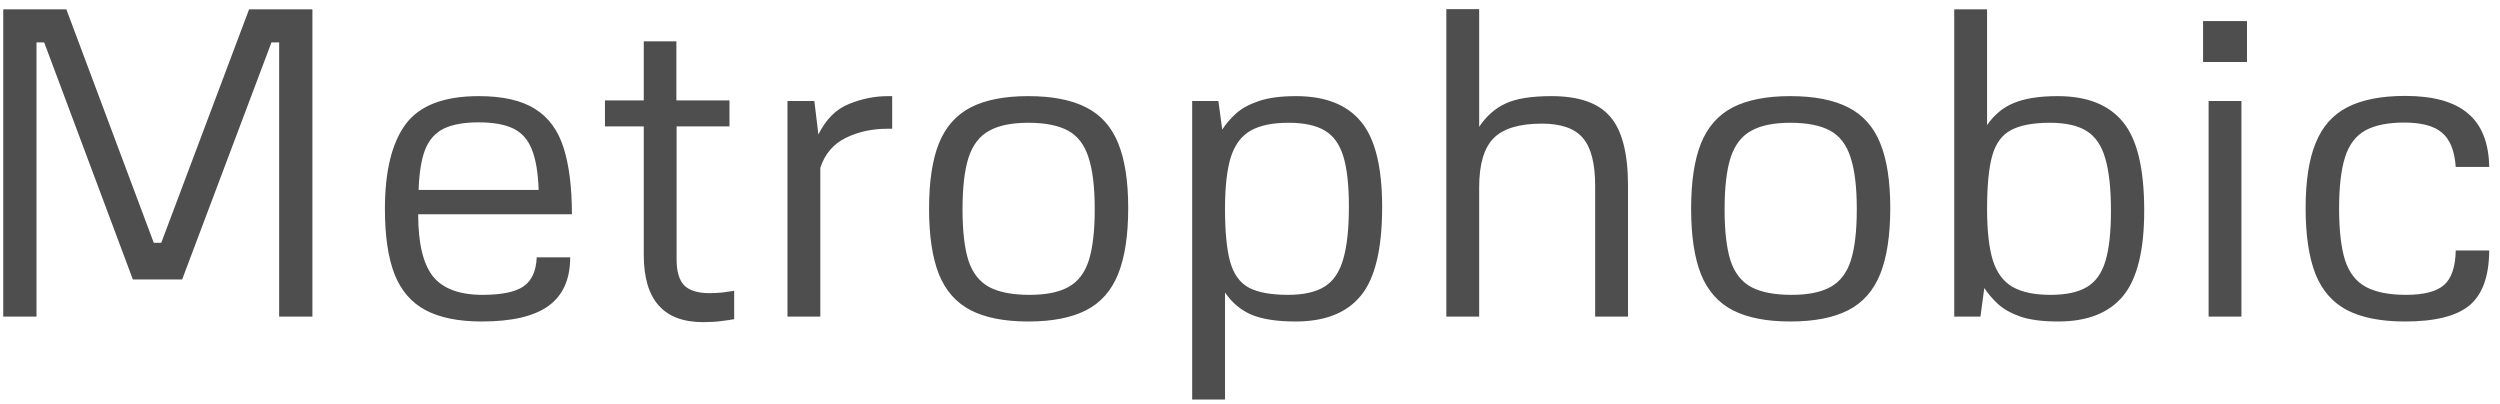 <svg width="229" height="37" viewBox="0 0 229 37" fill="none" xmlns="http://www.w3.org/2000/svg">
<path d="M0.297 29V0.855H6.078L14.086 22.242H14.77L22.816 0.855H28.617V29H25.57V3.883H24.867L16.684 25.602H12.172L4.047 3.883H3.344V29H0.297ZM44.125 29.449C42.003 29.449 40.29 29.104 38.988 28.414C37.686 27.724 36.736 26.624 36.137 25.113C35.551 23.603 35.258 21.611 35.258 19.137C35.258 15.686 35.889 13.102 37.152 11.383C38.428 9.664 40.661 8.805 43.852 8.805C46.052 8.805 47.771 9.195 49.008 9.977C50.245 10.745 51.117 11.93 51.625 13.531C52.133 15.133 52.387 17.164 52.387 19.625H38.305C38.305 22.268 38.754 24.163 39.652 25.309C40.564 26.441 42.081 27.008 44.203 27.008C45.935 27.008 47.178 26.754 47.934 26.246C48.702 25.725 49.112 24.833 49.164 23.57H52.23C52.23 25.576 51.566 27.06 50.238 28.023C48.923 28.974 46.885 29.449 44.125 29.449ZM38.344 17.398H49.34C49.288 15.823 49.079 14.586 48.715 13.688C48.363 12.789 47.797 12.151 47.016 11.773C46.234 11.396 45.18 11.207 43.852 11.207C42.523 11.207 41.462 11.396 40.668 11.773C39.887 12.151 39.314 12.789 38.949 13.688C38.598 14.586 38.396 15.823 38.344 17.398ZM66.82 11.578H61.977V23.766C61.977 24.872 62.211 25.667 62.68 26.148C63.161 26.617 63.93 26.852 64.984 26.852C65.401 26.852 65.798 26.832 66.176 26.793C66.566 26.741 66.924 26.689 67.25 26.637V29.234C66.912 29.299 66.514 29.358 66.059 29.41C65.603 29.475 65.049 29.508 64.398 29.508C60.779 29.508 58.969 27.457 58.969 23.355V11.578H55.414V9.195H58.969V3.785H61.957V9.195H66.82V11.578ZM74.594 9.254L74.965 12.32C75.655 10.927 76.586 9.996 77.758 9.527C78.93 9.046 80.128 8.805 81.352 8.805H81.723V11.793H81.293C79.874 11.793 78.598 12.073 77.465 12.633C76.332 13.193 75.557 14.104 75.141 15.367V29H72.133V9.254H74.594ZM94.184 29.449C92.009 29.449 90.251 29.104 88.91 28.414C87.582 27.724 86.612 26.624 86 25.113C85.401 23.59 85.102 21.591 85.102 19.117C85.102 16.643 85.401 14.651 86 13.141C86.612 11.63 87.582 10.53 88.91 9.84C90.251 9.15 92.009 8.805 94.184 8.805C96.384 8.805 98.155 9.15 99.496 9.84C100.837 10.517 101.814 11.611 102.426 13.121C103.038 14.618 103.344 16.598 103.344 19.059C103.344 21.546 103.038 23.557 102.426 25.094C101.814 26.617 100.837 27.724 99.496 28.414C98.155 29.104 96.384 29.449 94.184 29.449ZM94.301 27.008C95.824 27.008 97.016 26.767 97.875 26.285C98.747 25.803 99.366 24.996 99.731 23.863C100.095 22.717 100.277 21.148 100.277 19.156C100.277 17.151 100.089 15.575 99.711 14.43C99.346 13.271 98.721 12.45 97.836 11.969C96.951 11.487 95.733 11.246 94.184 11.246C92.66 11.246 91.462 11.493 90.59 11.988C89.717 12.47 89.092 13.29 88.715 14.449C88.35 15.595 88.168 17.177 88.168 19.195C88.168 21.174 88.35 22.737 88.715 23.883C89.092 25.016 89.731 25.823 90.629 26.305C91.527 26.773 92.751 27.008 94.301 27.008ZM109.203 36.598V9.254H111.605L111.957 11.871C112.27 11.376 112.68 10.895 113.188 10.426C113.695 9.957 114.385 9.573 115.258 9.273C116.143 8.961 117.296 8.805 118.715 8.805C121.397 8.805 123.383 9.586 124.672 11.148C125.961 12.698 126.605 15.302 126.605 18.961C126.605 22.802 125.954 25.51 124.652 27.086C123.363 28.662 121.371 29.449 118.676 29.449C117.009 29.449 115.674 29.247 114.672 28.844C113.682 28.427 112.862 27.744 112.211 26.793V36.598H109.203ZM117.973 27.008C119.392 27.008 120.505 26.76 121.312 26.266C122.12 25.771 122.693 24.938 123.031 23.766C123.383 22.581 123.559 20.966 123.559 18.922C123.559 16.969 123.389 15.439 123.051 14.332C122.712 13.212 122.139 12.418 121.332 11.949C120.538 11.48 119.438 11.246 118.031 11.246C116.56 11.246 115.401 11.487 114.555 11.969C113.708 12.45 113.103 13.264 112.738 14.41C112.387 15.556 112.211 17.125 112.211 19.117C112.211 21.213 112.367 22.835 112.68 23.98C113.005 25.126 113.585 25.921 114.418 26.363C115.251 26.793 116.436 27.008 117.973 27.008ZM132.484 29V0.836H135.492V11.617C136.143 10.641 136.944 9.931 137.895 9.488C138.858 9.033 140.264 8.805 142.113 8.805C144.639 8.805 146.436 9.436 147.504 10.699C148.585 11.949 149.125 14.052 149.125 17.008V29H146.117V17.008C146.117 14.963 145.74 13.505 144.984 12.633C144.242 11.76 142.992 11.324 141.234 11.324C139.164 11.324 137.686 11.773 136.801 12.672C135.928 13.57 135.492 15.068 135.492 17.164V29H132.484ZM163.988 29.449C161.814 29.449 160.056 29.104 158.715 28.414C157.387 27.724 156.417 26.624 155.805 25.113C155.206 23.59 154.906 21.591 154.906 19.117C154.906 16.643 155.206 14.651 155.805 13.141C156.417 11.63 157.387 10.53 158.715 9.84C160.056 9.15 161.814 8.805 163.988 8.805C166.189 8.805 167.96 9.15 169.301 9.84C170.642 10.517 171.618 11.611 172.23 13.121C172.842 14.618 173.148 16.598 173.148 19.059C173.148 21.546 172.842 23.557 172.23 25.094C171.618 26.617 170.642 27.724 169.301 28.414C167.96 29.104 166.189 29.449 163.988 29.449ZM164.105 27.008C165.629 27.008 166.82 26.767 167.68 26.285C168.552 25.803 169.171 24.996 169.535 23.863C169.9 22.717 170.082 21.148 170.082 19.156C170.082 17.151 169.893 15.575 169.516 14.43C169.151 13.271 168.526 12.45 167.641 11.969C166.755 11.487 165.538 11.246 163.988 11.246C162.465 11.246 161.267 11.493 160.395 11.988C159.522 12.47 158.897 13.29 158.52 14.449C158.155 15.595 157.973 17.177 157.973 19.195C157.973 21.174 158.155 22.737 158.52 23.883C158.897 25.016 159.535 25.823 160.434 26.305C161.332 26.773 162.556 27.008 164.105 27.008ZM188.52 29.449C187.1 29.449 185.948 29.299 185.062 29C184.19 28.688 183.5 28.297 182.992 27.828C182.484 27.346 182.074 26.865 181.762 26.383L181.41 29H179.008V0.855H182.016V11.461C182.667 10.51 183.487 9.833 184.477 9.43C185.479 9.013 186.814 8.805 188.48 8.805C191.176 8.805 193.168 9.592 194.457 11.168C195.759 12.73 196.41 15.439 196.41 19.293C196.41 22.939 195.766 25.543 194.477 27.105C193.188 28.668 191.202 29.449 188.52 29.449ZM187.836 27.008C189.242 27.008 190.342 26.773 191.137 26.305C191.944 25.836 192.517 25.042 192.855 23.922C193.194 22.802 193.363 21.272 193.363 19.332C193.363 17.275 193.188 15.66 192.836 14.488C192.497 13.316 191.924 12.483 191.117 11.988C190.31 11.493 189.197 11.246 187.777 11.246C186.241 11.246 185.056 11.467 184.223 11.91C183.389 12.34 182.81 13.128 182.484 14.273C182.172 15.406 182.016 17.027 182.016 19.137C182.016 21.129 182.191 22.698 182.543 23.844C182.908 24.99 183.513 25.803 184.359 26.285C185.206 26.767 186.365 27.008 187.836 27.008ZM201.801 1.93H205.824V5.68H201.801V1.93ZM205.316 29H202.309V9.254H205.316V29ZM224.945 22.945H228.012C227.999 25.289 227.4 26.962 226.215 27.965C225.03 28.954 223.057 29.449 220.297 29.449C218.109 29.449 216.345 29.104 215.004 28.414C213.676 27.724 212.706 26.617 212.094 25.094C211.495 23.557 211.195 21.546 211.195 19.059C211.195 16.585 211.501 14.599 212.113 13.102C212.725 11.591 213.695 10.497 215.023 9.82C216.365 9.13 218.129 8.785 220.316 8.785C222.895 8.785 224.809 9.319 226.059 10.387C227.322 11.441 227.973 13.075 228.012 15.289H224.945C224.841 13.818 224.424 12.776 223.695 12.164C222.979 11.539 221.827 11.227 220.238 11.227C218.728 11.227 217.536 11.467 216.664 11.949C215.792 12.431 215.173 13.245 214.809 14.391C214.444 15.537 214.262 17.105 214.262 19.098C214.262 21.103 214.444 22.685 214.809 23.844C215.186 24.99 215.824 25.803 216.723 26.285C217.621 26.767 218.845 27.008 220.395 27.008C222.022 27.008 223.181 26.708 223.871 26.109C224.561 25.497 224.919 24.443 224.945 22.945Z" fill="#4E4E4E"/>
</svg>

